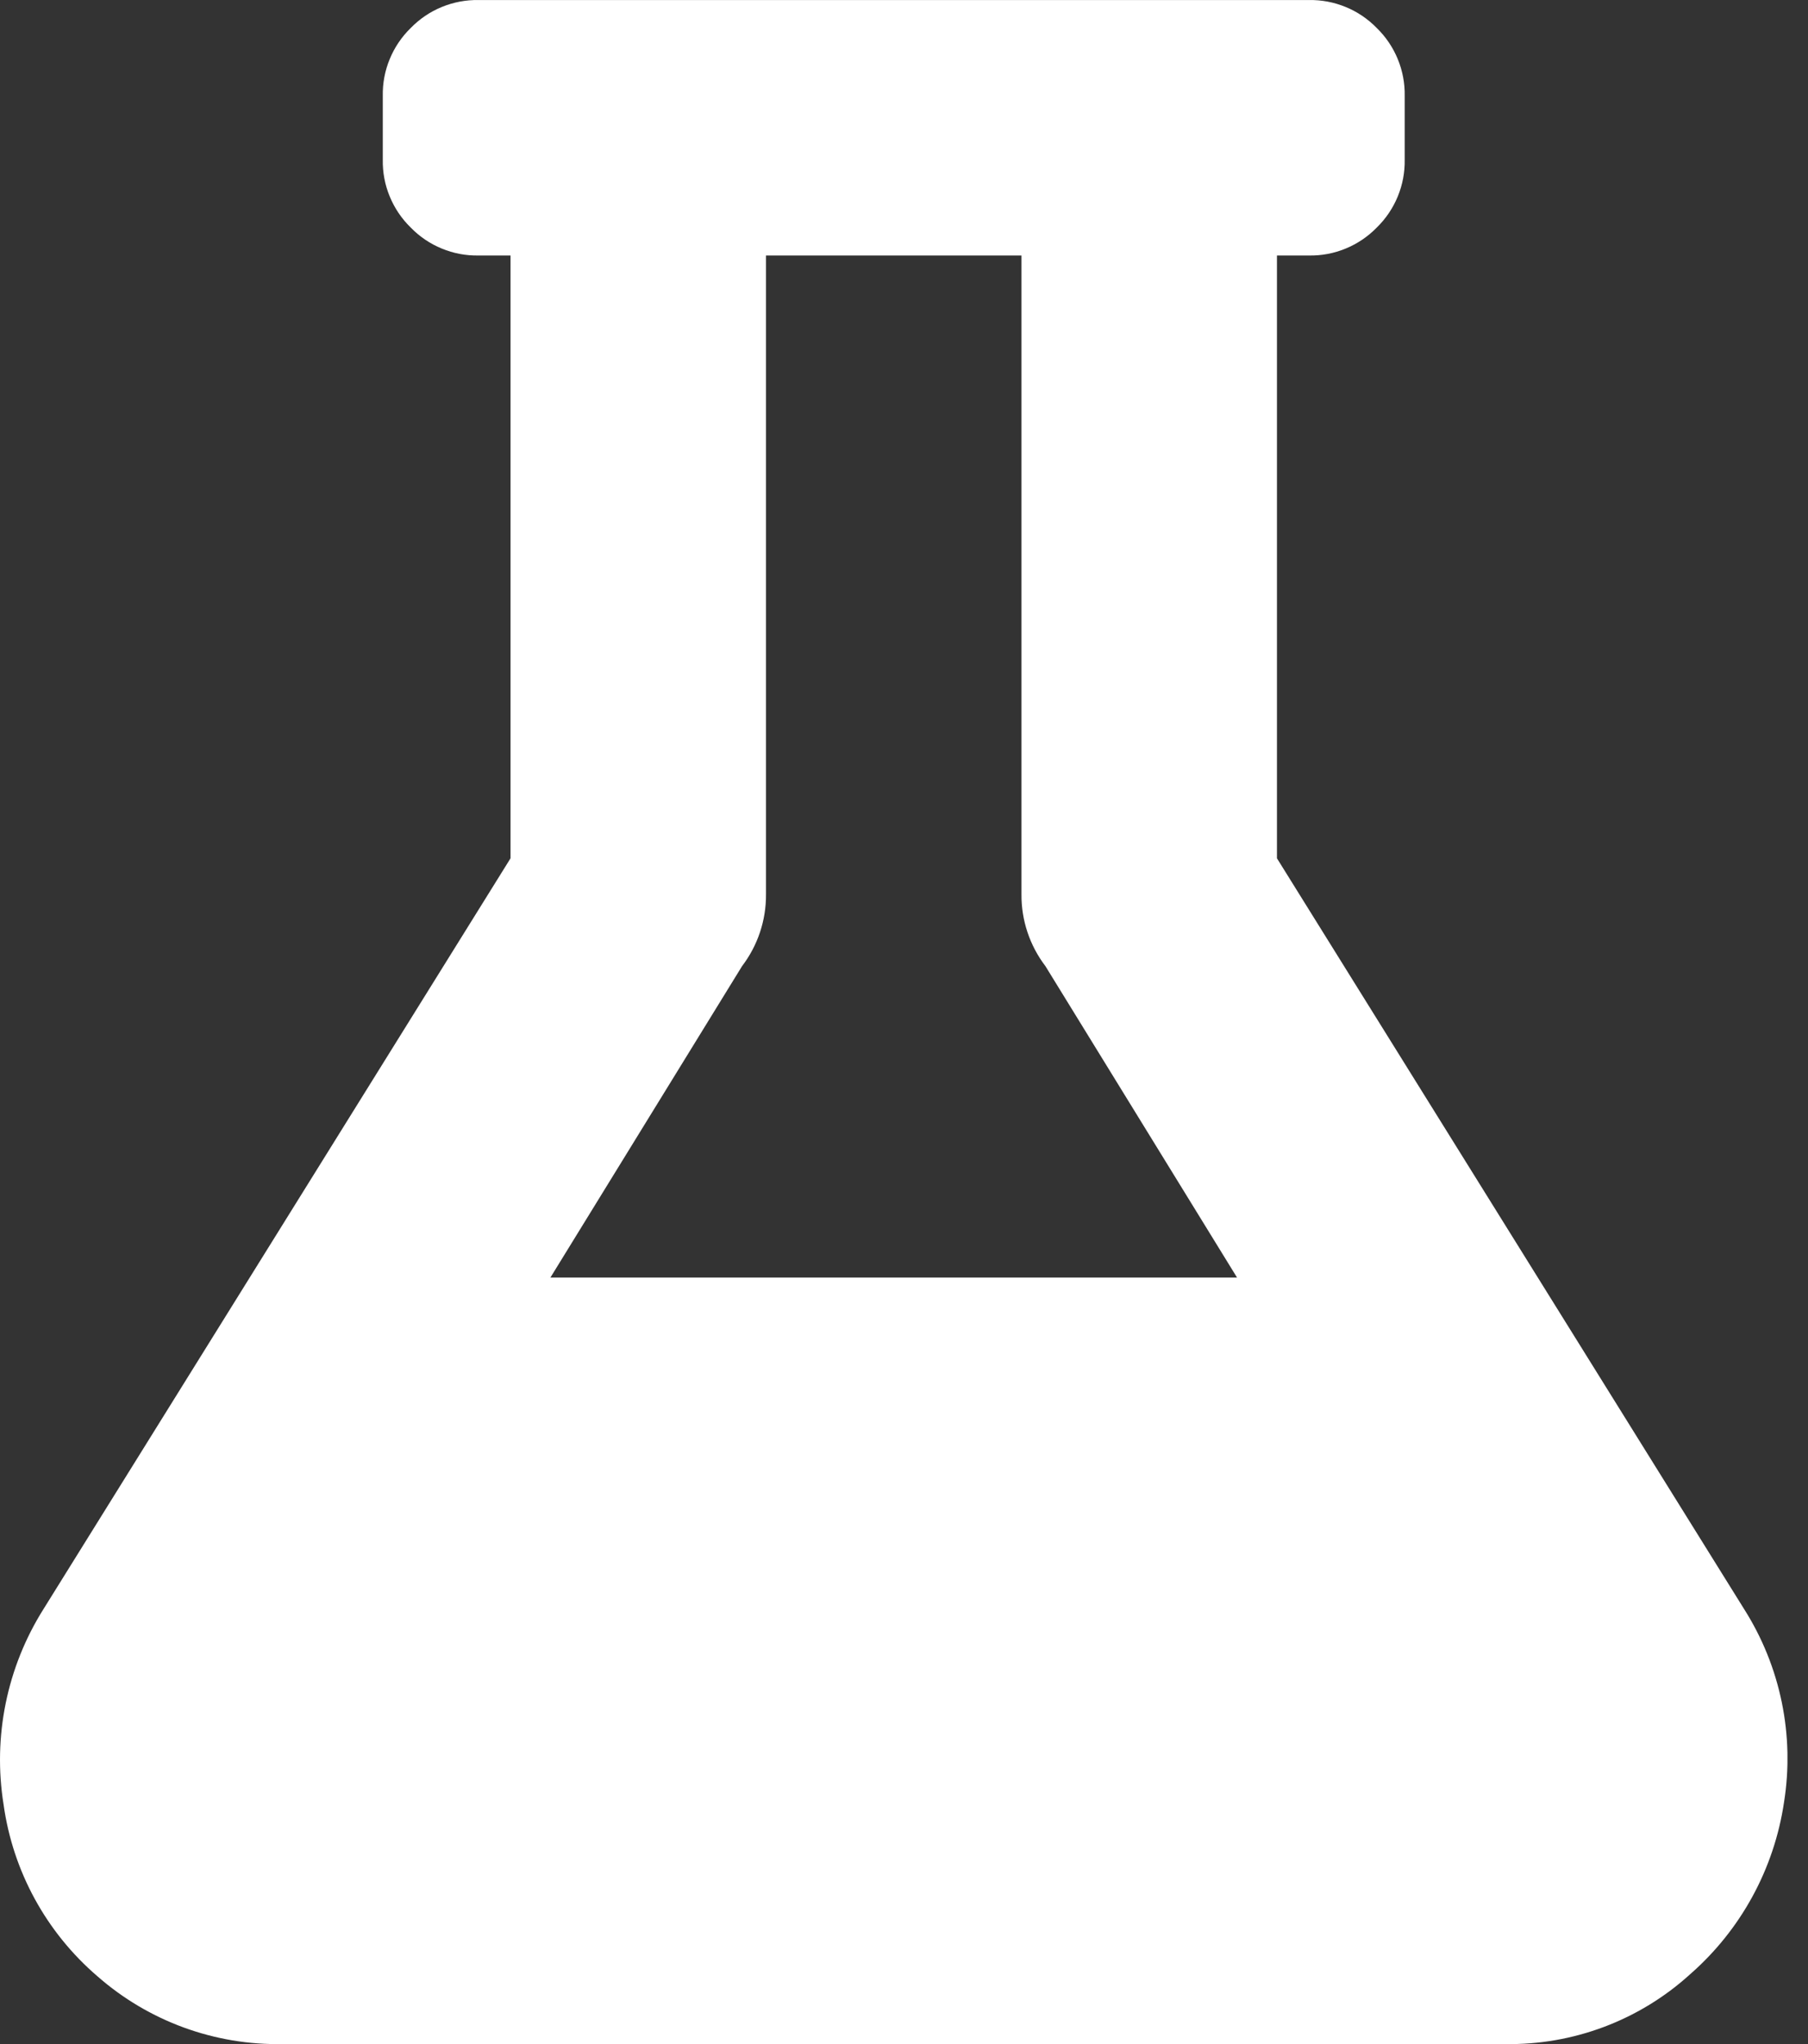 <svg width="46" height="52" viewBox="0 0 46 52" fill="none" xmlns="http://www.w3.org/2000/svg">
<rect x="0" y="0" width="46" height="52" fill="#333333" stroke="none"/>
<g clip-path="url(#clip0_160_3760)">
<path d="M44.372 40.93C45.301 42.392 45.663 44.144 45.389 45.855C45.137 47.547 44.291 49.095 43.003 50.222C41.713 51.396 40.022 52.032 38.278 52H7.2C5.465 52.035 3.78 51.419 2.477 50.274C1.176 49.157 0.327 47.604 0.091 45.906C-0.186 44.179 0.176 42.411 1.108 40.932L12.989 21.835V6.5H12.176C11.855 6.506 11.536 6.446 11.239 6.323C10.942 6.201 10.674 6.019 10.45 5.789C10.22 5.565 10.038 5.296 9.916 4.999C9.793 4.703 9.733 4.384 9.739 4.063V2.438C9.733 2.117 9.793 1.798 9.916 1.502C10.038 1.205 10.22 0.936 10.45 0.712C10.674 0.482 10.942 0.3 11.239 0.178C11.536 0.056 11.855 -0.005 12.176 0.001H33.302C33.623 -0.005 33.941 0.056 34.238 0.178C34.535 0.3 34.804 0.482 35.028 0.712C35.258 0.936 35.44 1.205 35.562 1.502C35.684 1.798 35.745 2.117 35.739 2.438V4.063C35.745 4.384 35.684 4.703 35.562 4.999C35.44 5.296 35.258 5.565 35.028 5.789C34.804 6.019 34.535 6.201 34.238 6.323C33.941 6.446 33.623 6.506 33.302 6.5H32.489V21.835L44.372 40.93ZM14.004 32.5H31.473L26.598 24.578C26.198 24.053 25.983 23.41 25.989 22.75V6.5H19.489V22.75C19.494 23.41 19.28 24.053 18.88 24.578L14.004 32.5Z" fill="white"/>
</g>
<defs>
<clipPath id="clip0_160_3760">
<rect width="45.477" height="52" fill="white"/>
</clipPath>
</defs>
</svg>
